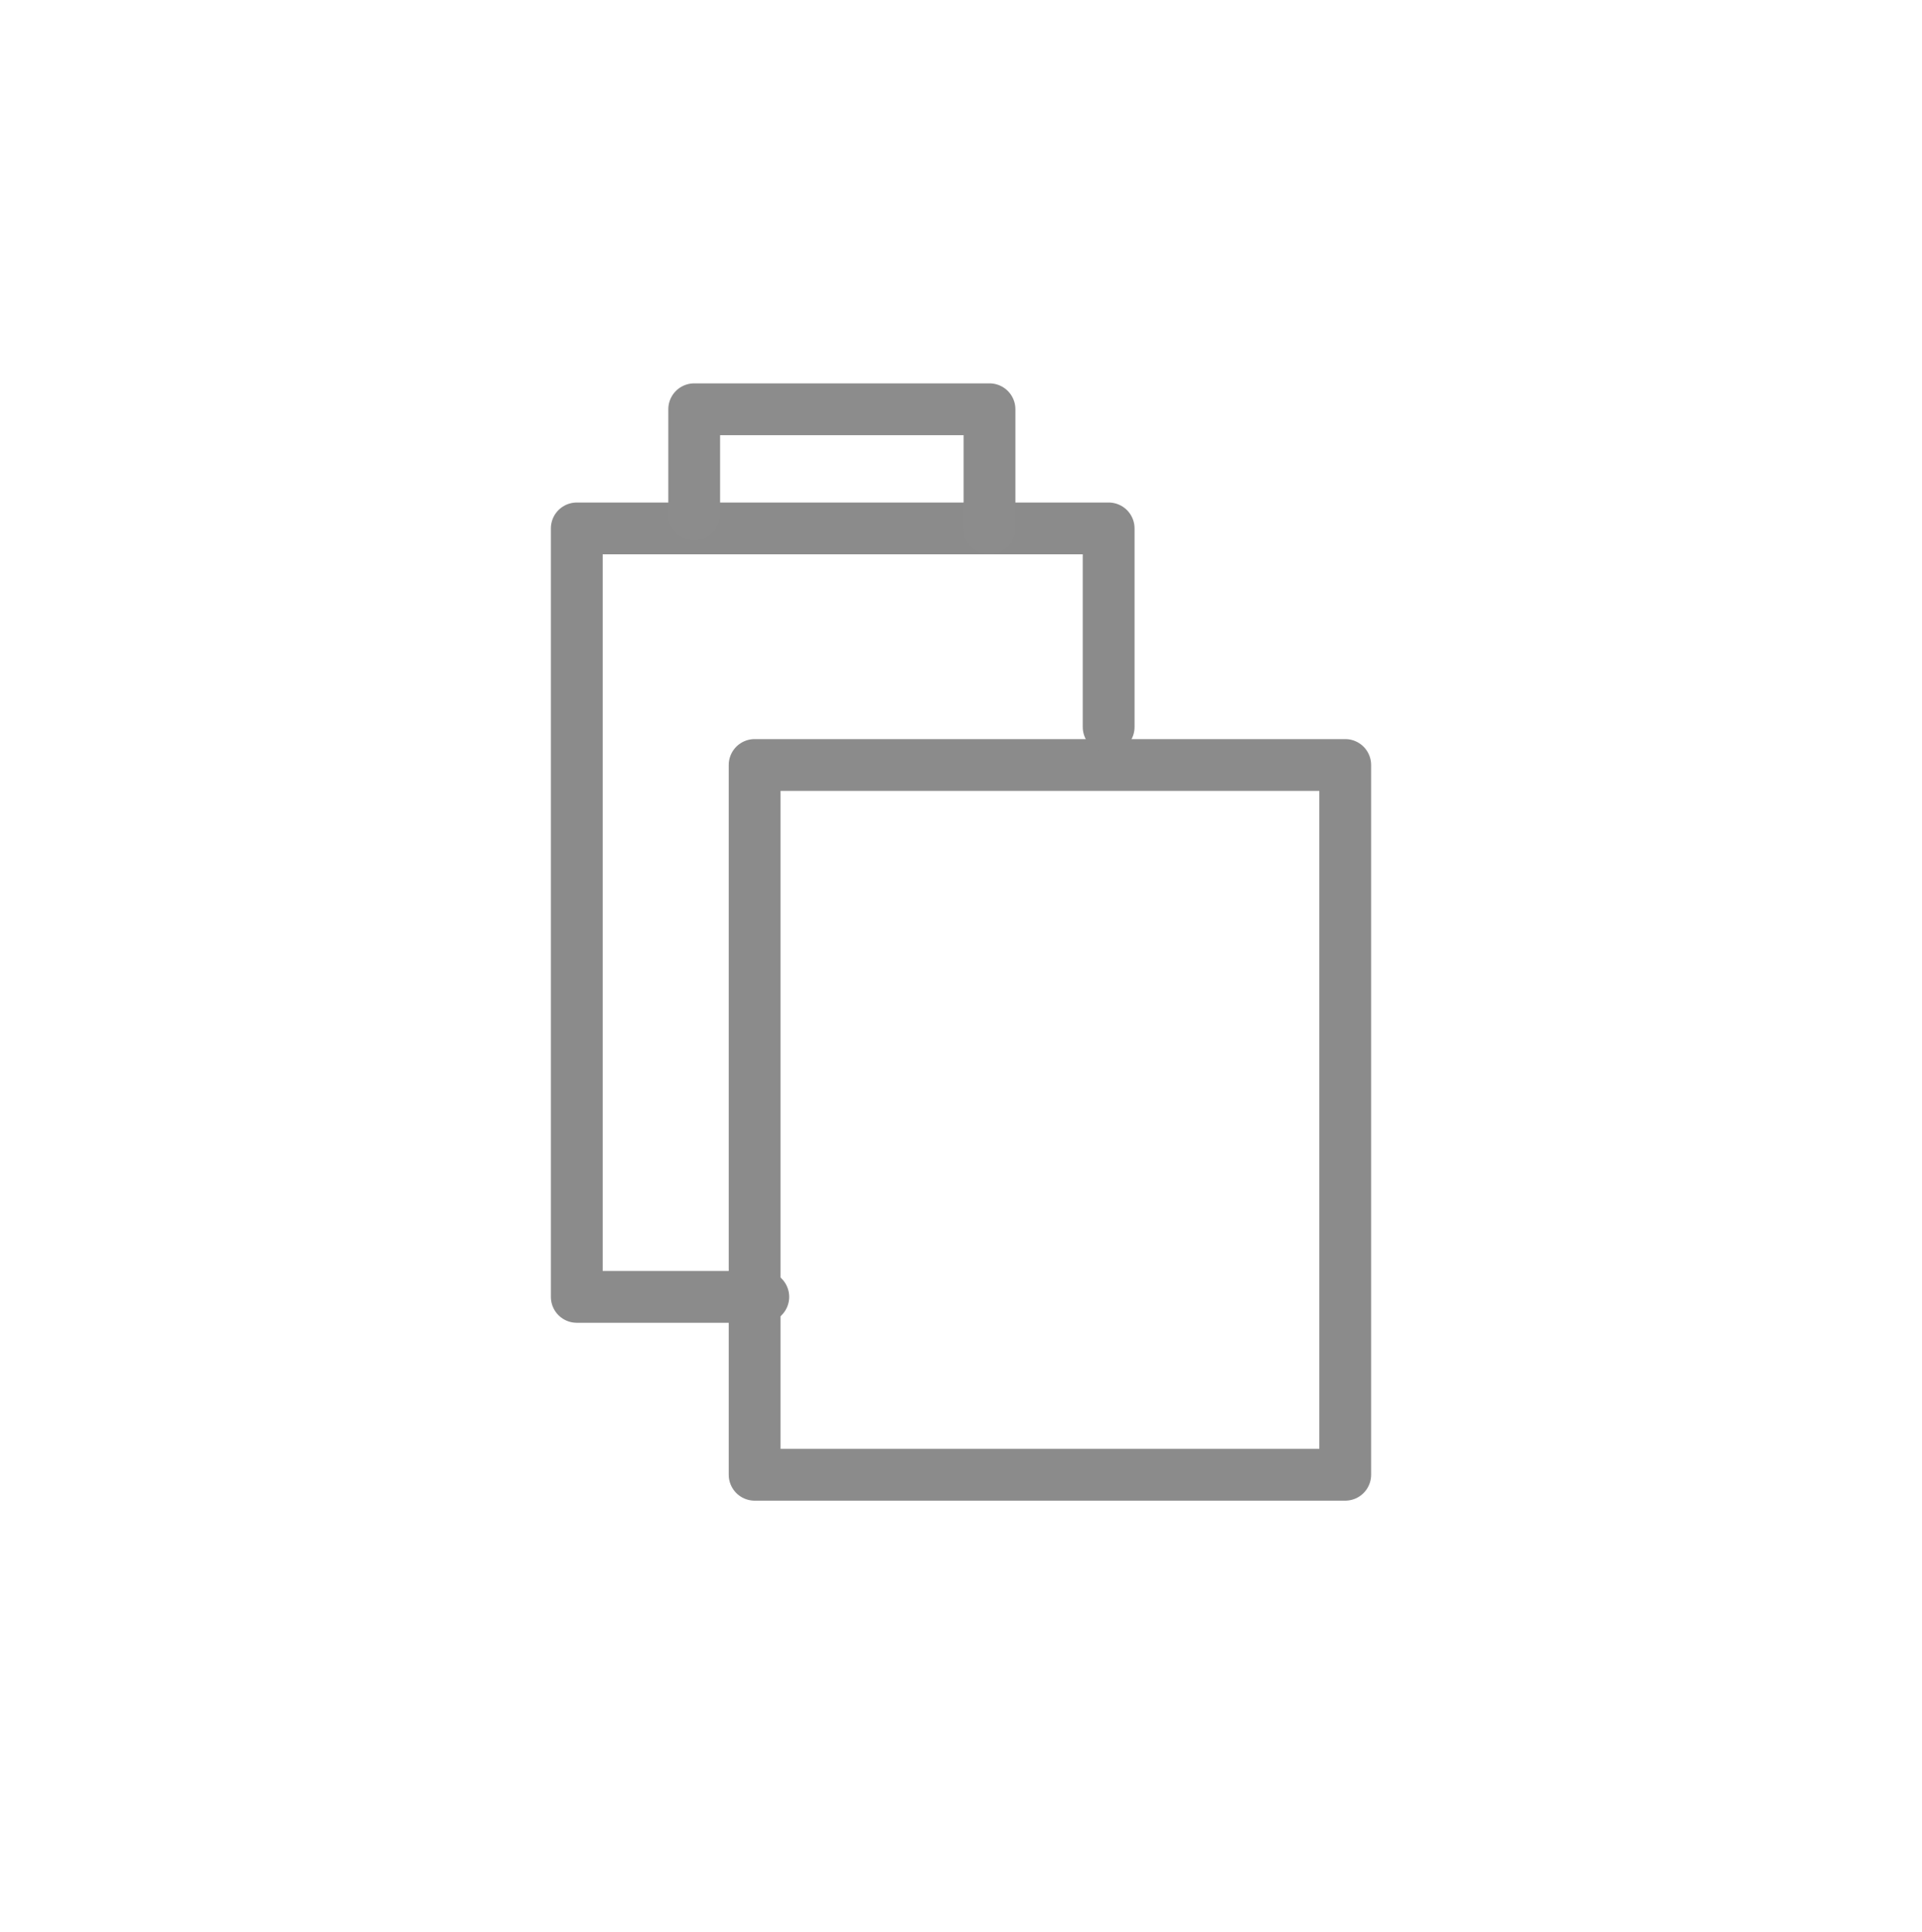 <?xml version="1.0" encoding="utf-8"?>
<!-- Generator: Adobe Illustrator 19.2.1, SVG Export Plug-In . SVG Version: 6.00 Build 0)  -->
<svg version="1.1" id="Layer_1" xmlns="http://www.w3.org/2000/svg" xmlns:xlink="http://www.w3.org/1999/xlink" x="0px" y="0px"
	 viewBox="0 0 111.3 111.9" style="enable-background:new 0 0 111.3 111.9;" xml:space="preserve">
<style type="text/css">
	.st0{fill:none;stroke:#8B8B8B;stroke-width:3;stroke-linecap:round;stroke-linejoin:round;stroke-miterlimit:10;}
	.st1{fill:none;stroke:#8C8C8C;stroke-width:3;stroke-linecap:round;stroke-linejoin:round;stroke-miterlimit:10;}
</style>
<g id="XMLID_41_">
	<rect id="XMLID_44_" x="43.7" y="44.3" class="st0" width="34.2" height="41.1"/>
	<polyline id="XMLID_43_" class="st0" points="64.2,42.1 64.2,30.6 33.4,30.6 33.4,75.1 44.2,75.1 	"/>
	<polyline id="XMLID_42_" class="st1" points="40.2,29.8 40.2,23.7 57.3,23.7 57.3,30.6 	"/>
</g>
</svg>
